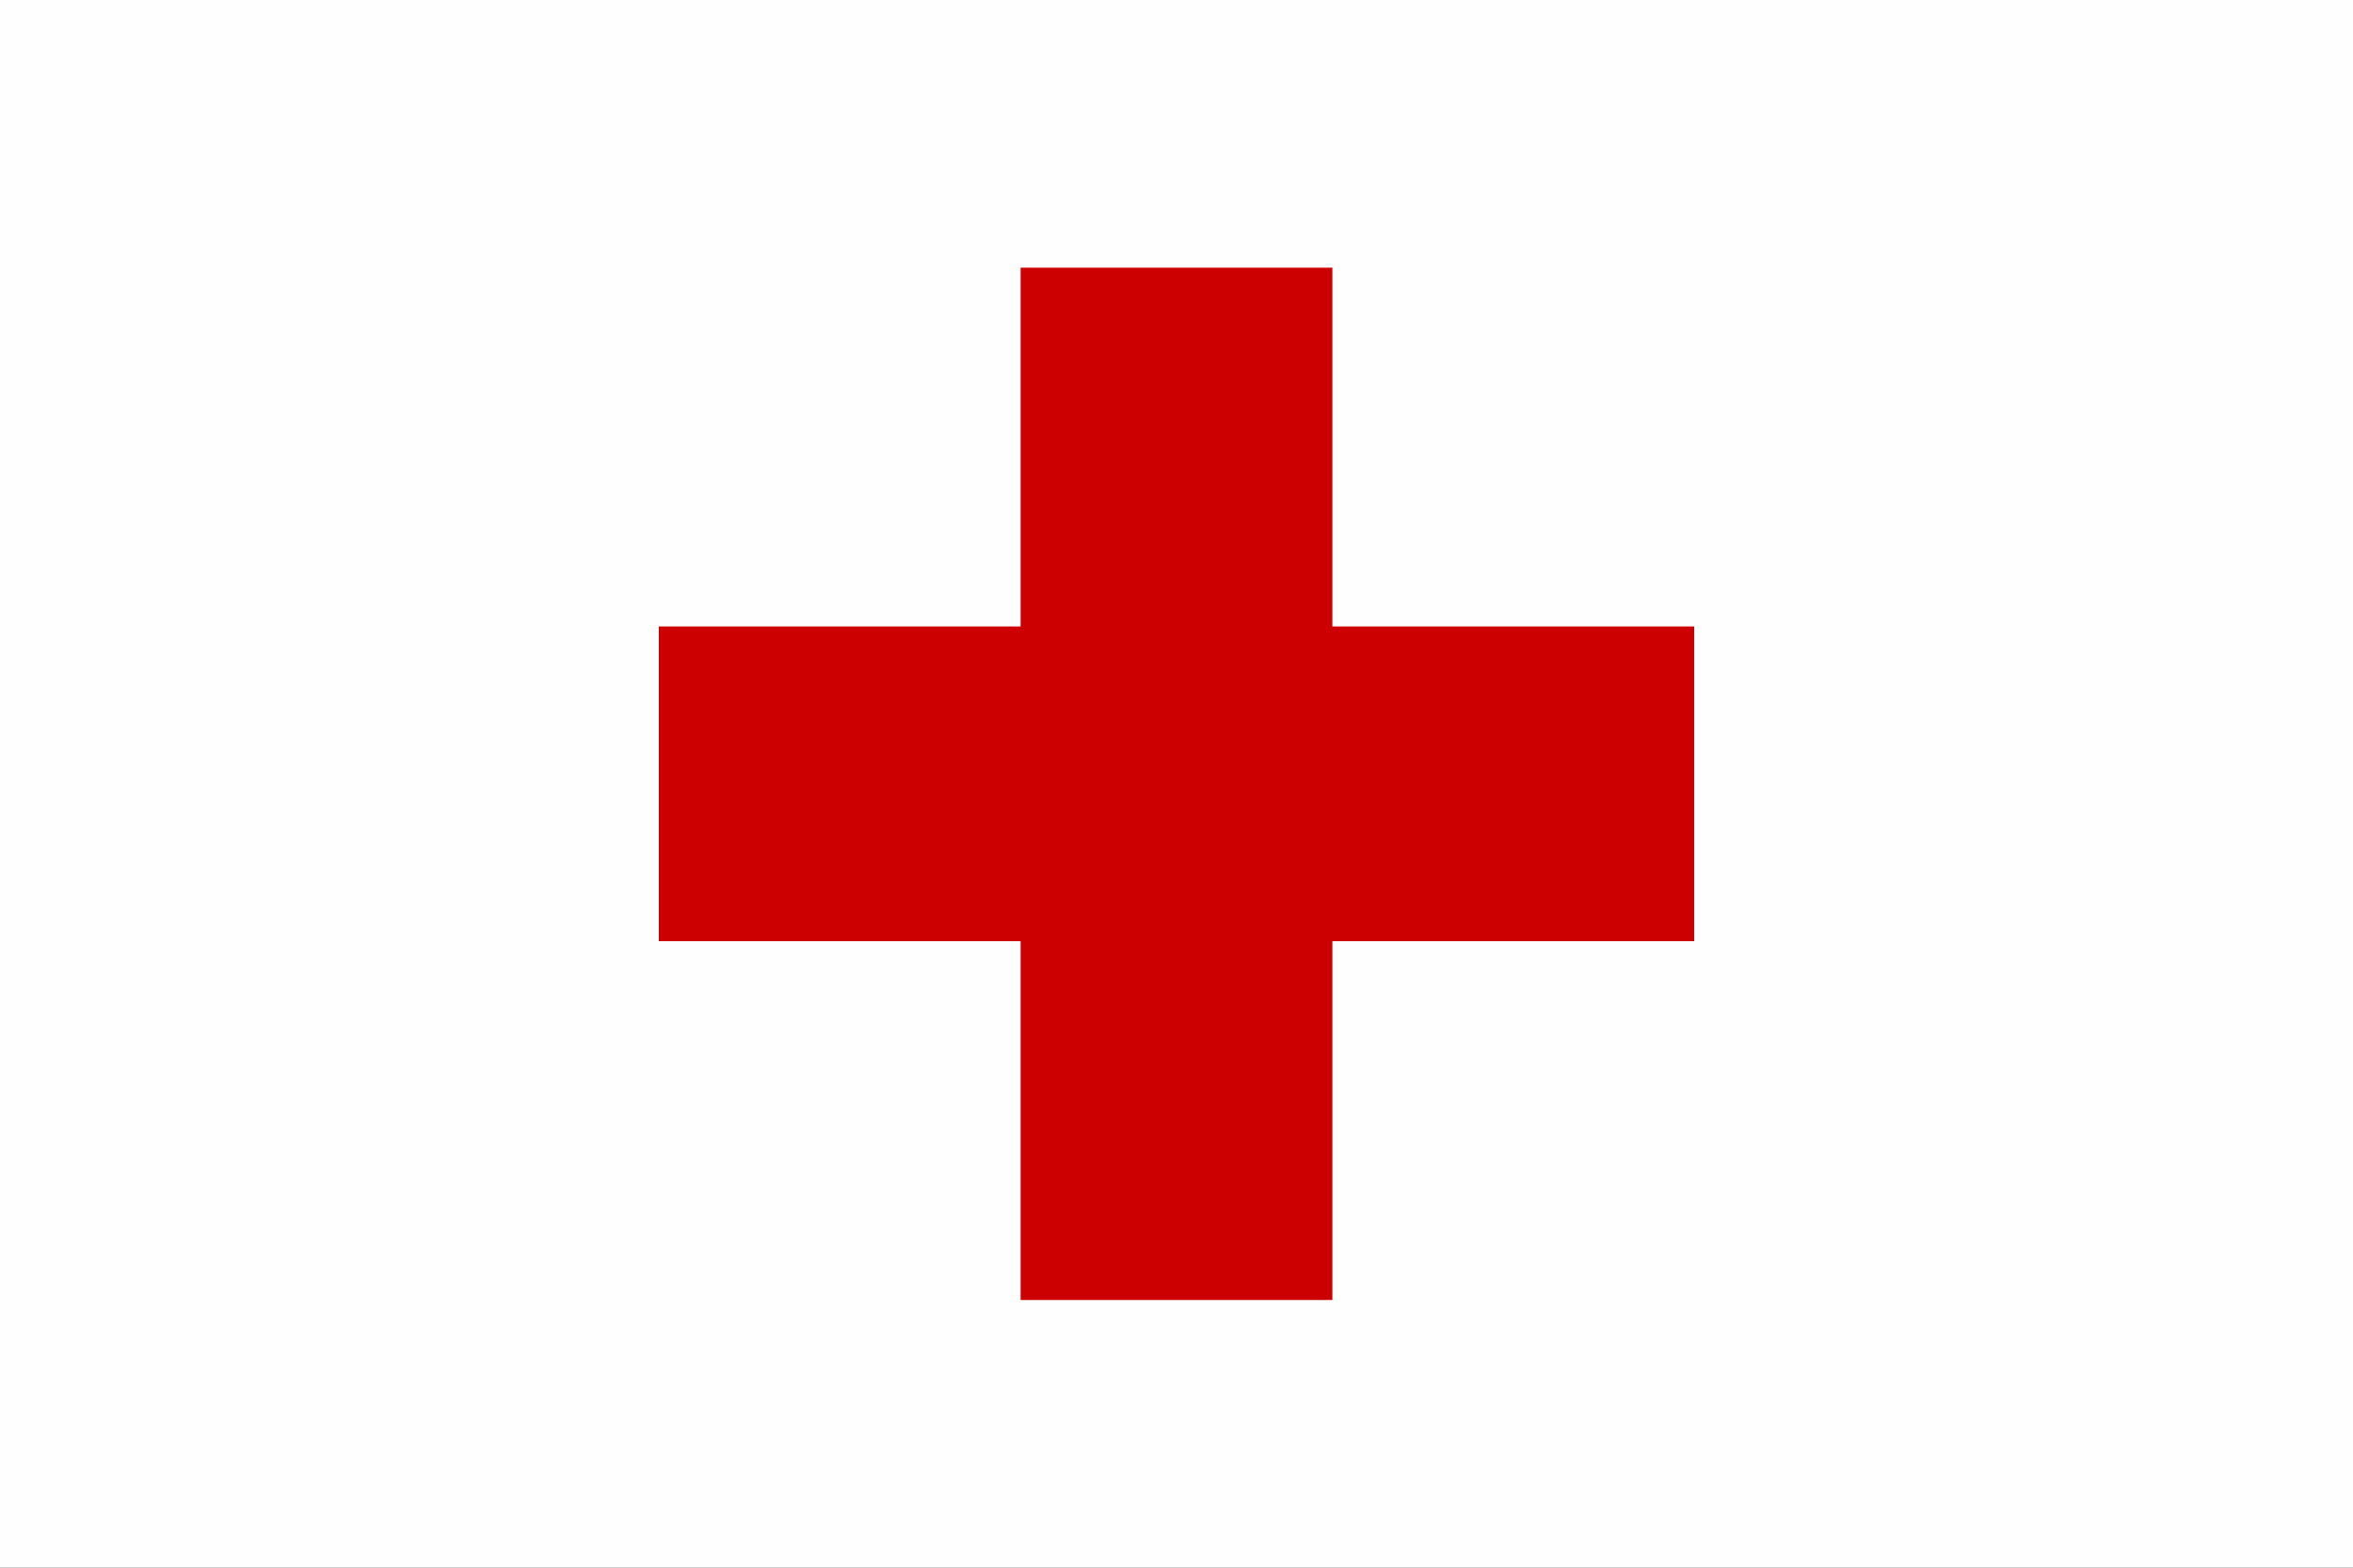 <?xml version="1.0" encoding="UTF-8"?>
<svg version="1.1" xmlns="http://www.w3.org/2000/svg" width="800" height="533">
<rect width="100%" height="100%" fill="#333333" stroke="none"/>
<path d="M0 0 C264 0 528 0 800 0 C800 175.89 800 351.78 800 533 C536 533 272 533 0 533 C0 357.11 0 181.22 0 0 Z " fill="#FEFEFE" transform="translate(0,0)"/>
<path d="M0 0 C34.98 0 69.96 0 106 0 C106 40.26 106 80.52 106 122 C146.59 122 187.18 122 229 122 C229 157.31 229 192.62 229 229 C188.41 229 147.82 229 106 229 C106 269.26 106 309.52 106 351 C71.02 351 36.04 351 0 351 C0 310.74 0 270.48 0 229 C-40.59 229 -81.18 229 -123 229 C-123 193.69 -123 158.38 -123 122 C-82.41 122 -41.82 122 0 122 C0 81.74 0 41.48 0 0 Z " fill="#CC0000" transform="translate(347,91)"/>
</svg>
